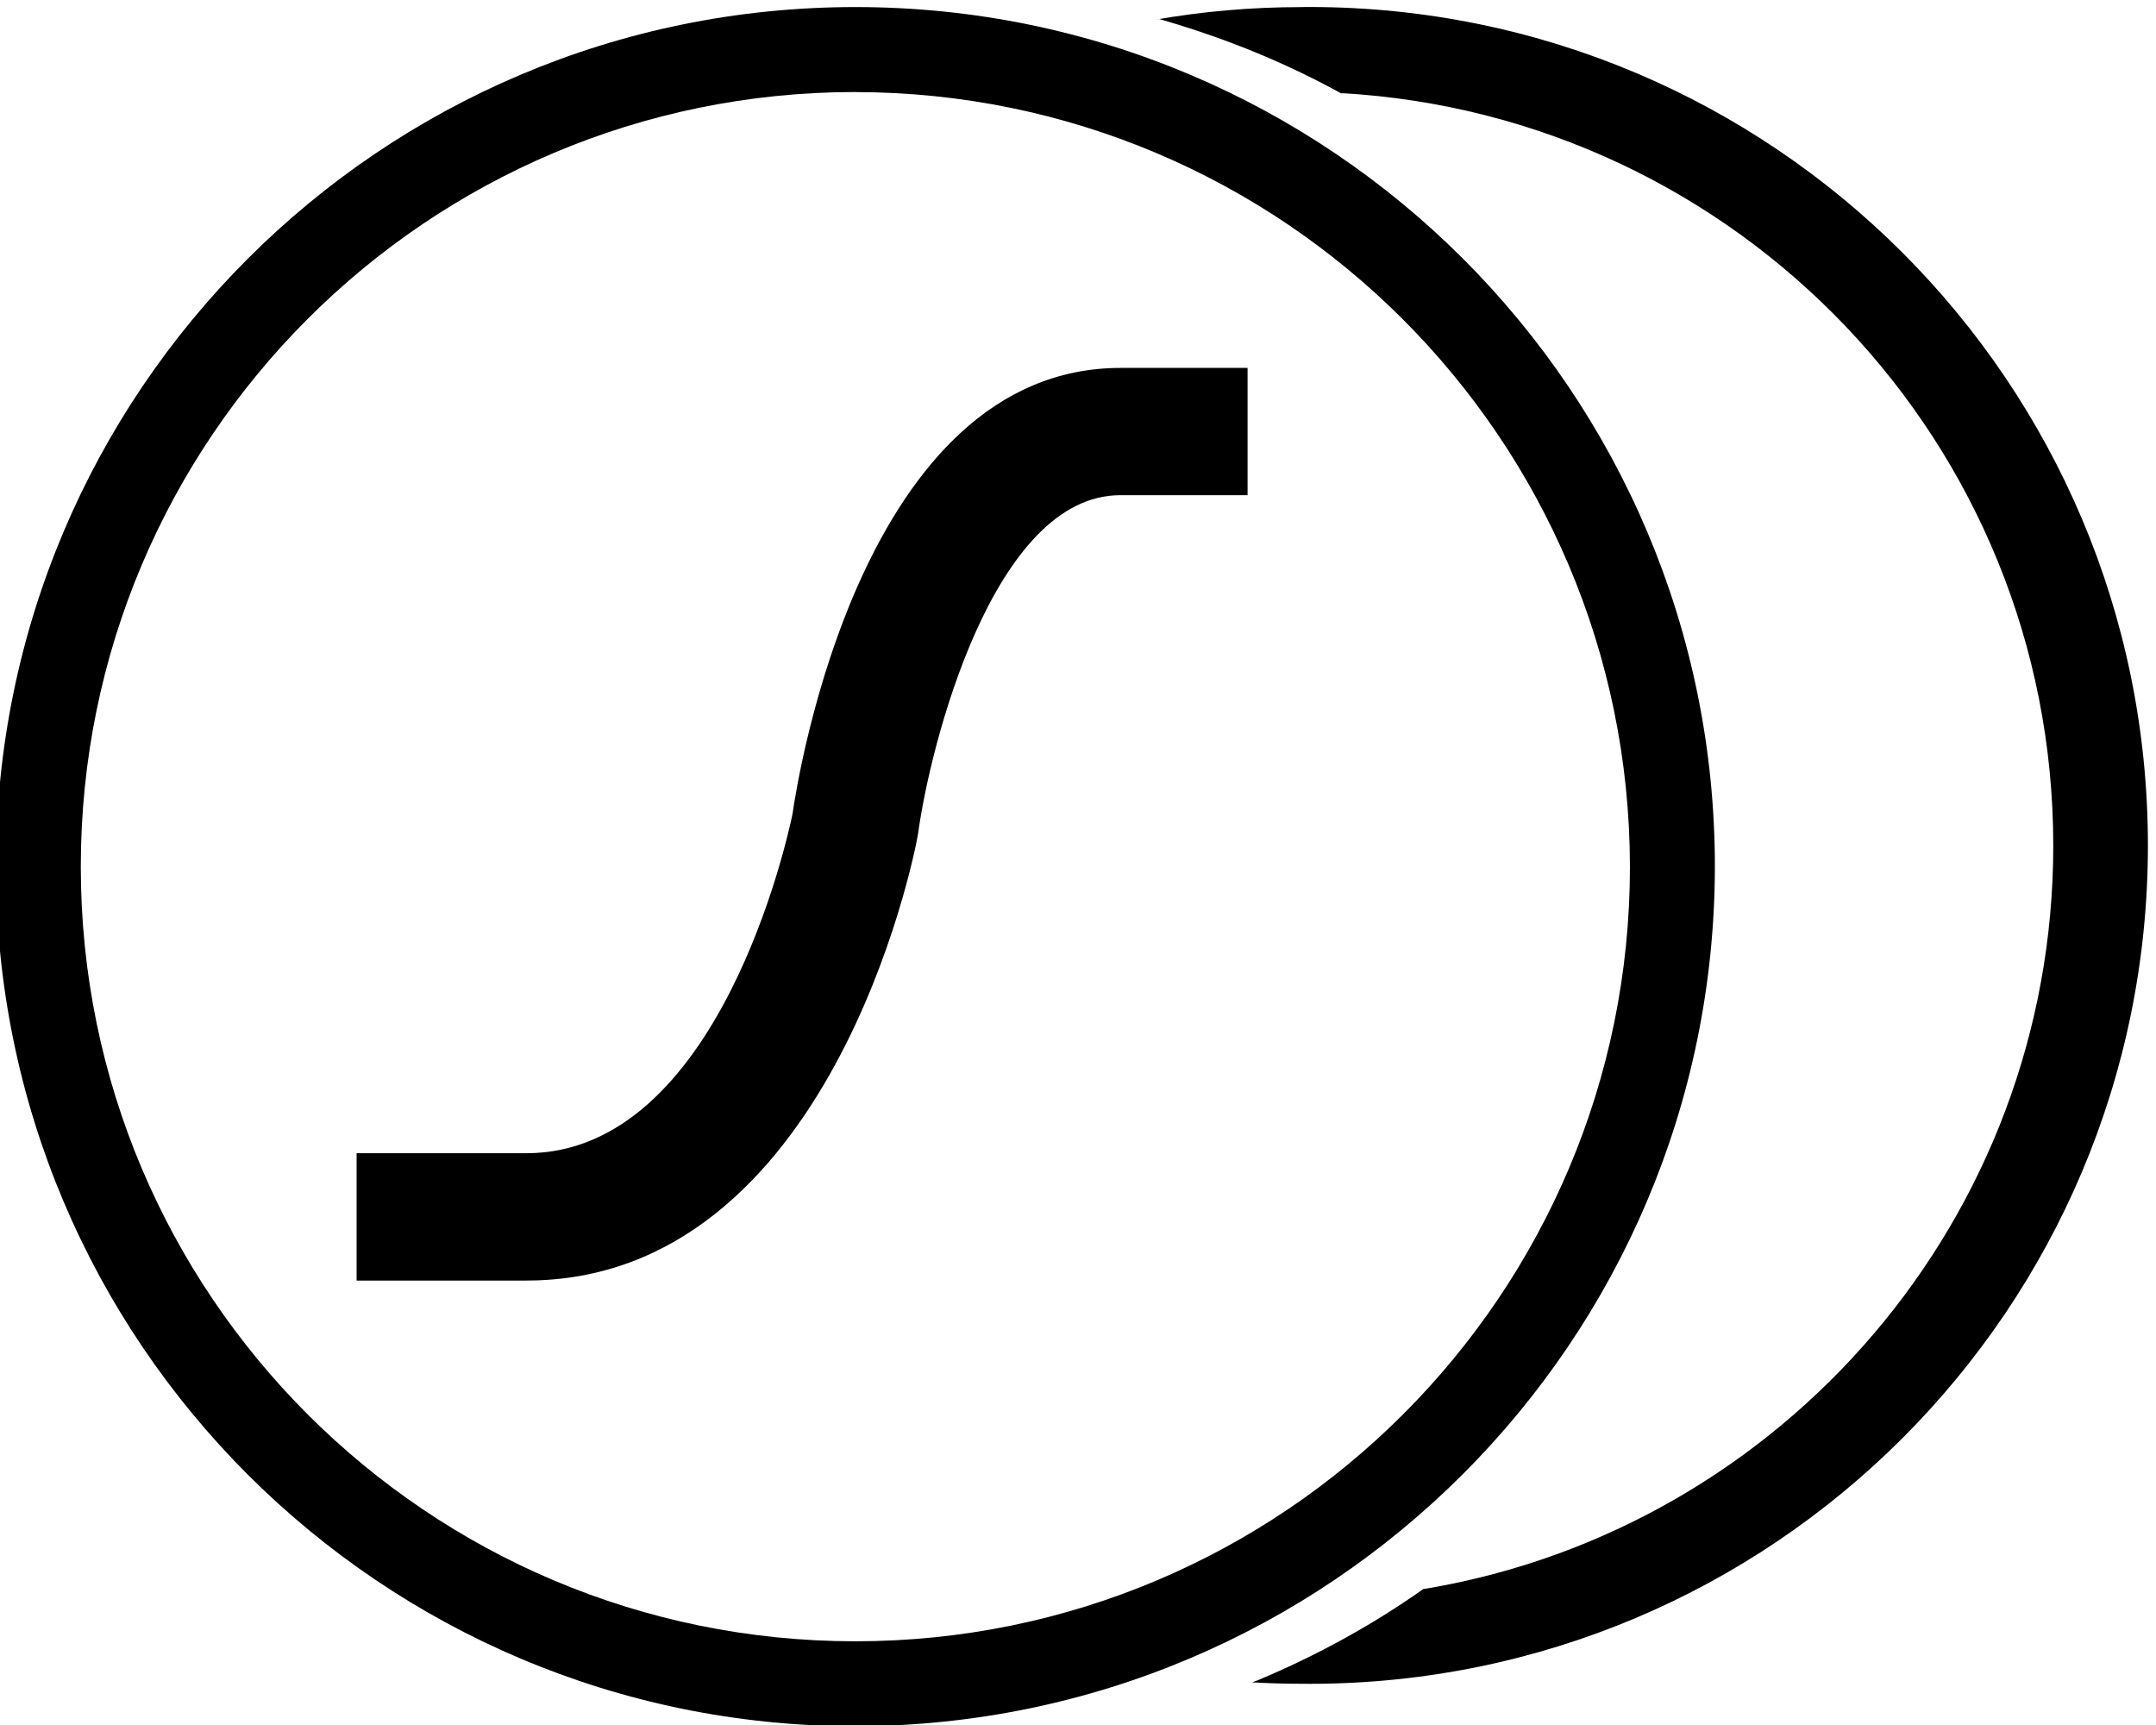 <!-- Generated by IcoMoon.io -->
<svg version="1.1" xmlns="http://www.w3.org/2000/svg" width="40" height="32" viewBox="0 0 40 32">
<path d="M24.137 0.132c-0.002 0-0.004 0-0.006 0-0.925 0-1.832 0.081-2.713 0.236l0.093-0.014c1.282 0.369 2.395 0.836 3.437 1.414l-0.083-0.042c7.391 0.41 13.229 6.503 13.229 13.96 0 6.911-5.015 12.651-11.604 13.779l-0.083 0.012c-0.916 0.649-1.962 1.229-3.069 1.692l-0.108 0.040c0.311 0.017 0.606 0.026 0.912 0.026 0.046 0 0.101 0.001 0.155 0.001 8.589 0 15.553-6.963 15.553-15.553s-6.963-15.553-15.553-15.553c-0.055 0-0.109 0-0.164 0.001l0.008-0z"></path>
<path d="M15.868 32.023c-8.806-0.001-15.944-7.14-15.944-15.946s7.139-15.946 15.946-15.946 15.946 7.139 15.946 15.946v0c-0.011 8.803-7.144 15.936-15.946 15.946h-0.001zM15.868 1.707c-7.936 0.001-14.369 6.434-14.369 14.37s6.434 14.37 14.37 14.37 14.371-6.434 14.371-14.37v0c-0.011-7.933-6.439-14.36-14.371-14.369h-0.001z"></path>
<path d="M9.766 23.756h-3.15v-2.363h3.15c3.573 0 4.85-5.869 4.937-6.291 0.099-0.696 1.297-8.277 6.088-8.277h2.355v2.361h-2.361c-2.361 0-3.529 4.645-3.751 6.271l-0.011 0.062c-0.057 0.336-1.619 8.236-7.256 8.236z"></path>
</svg>
